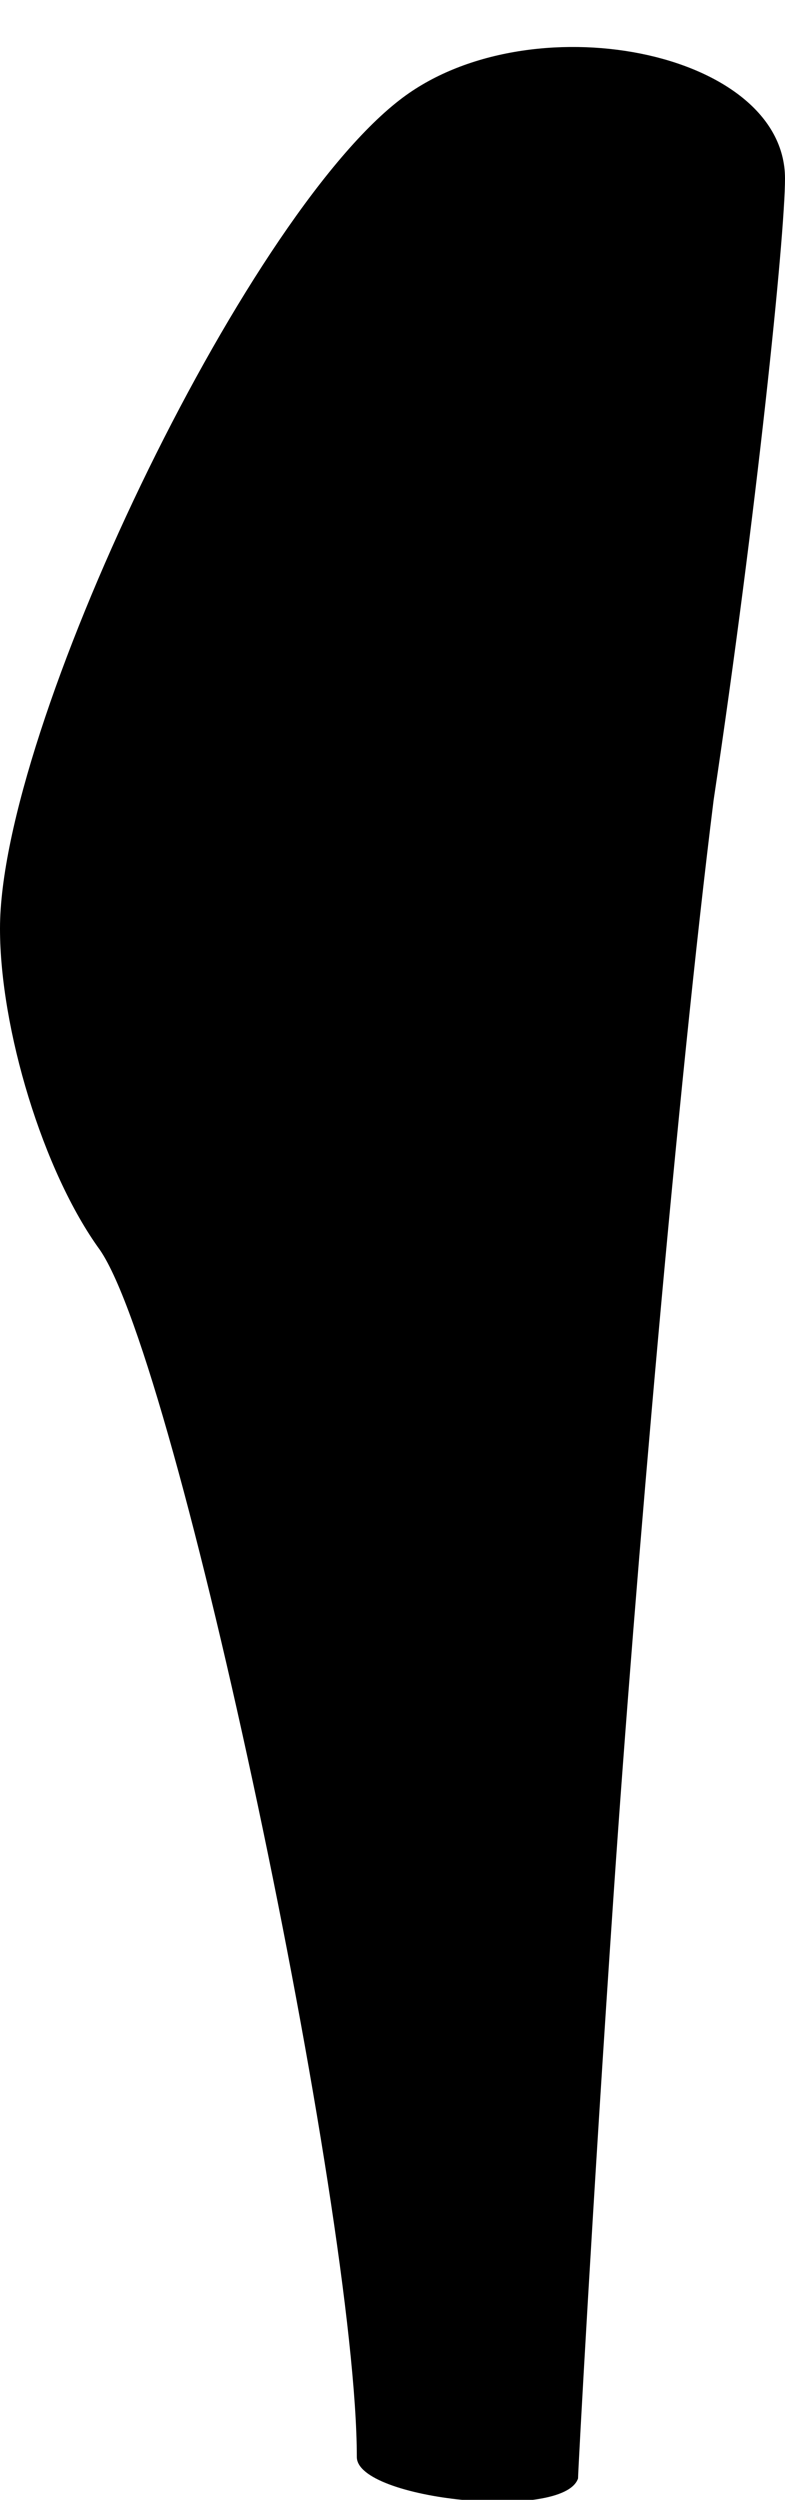 <?xml version="1.0" standalone="no"?>
<!DOCTYPE svg PUBLIC "-//W3C//DTD SVG 20010904//EN"
 "http://www.w3.org/TR/2001/REC-SVG-20010904/DTD/svg10.dtd">
<svg version="1.0" xmlns="http://www.w3.org/2000/svg"
 width="11pt" height="35pt" viewBox="0 0 11 35"
 preserveAspectRatio="xMidYMid meet">
<g transform="translate(0,35) scale(0.1,-0.1)"
fill="#000000" stroke="none">
<path fill="#000000" stroke="none" d="M56 336 c-22 -17 -56 -88 -56 -116 0
-14 6 -34 14 -45 11 -16 36 -135 36 -169 0 -6 29 -9 31 -3 0 1 2 38 5 82 3 44
9 113 14 153 6 40 10 79 10 87 0 18 -36 25 -54 11z"/>
</g>
</svg>
